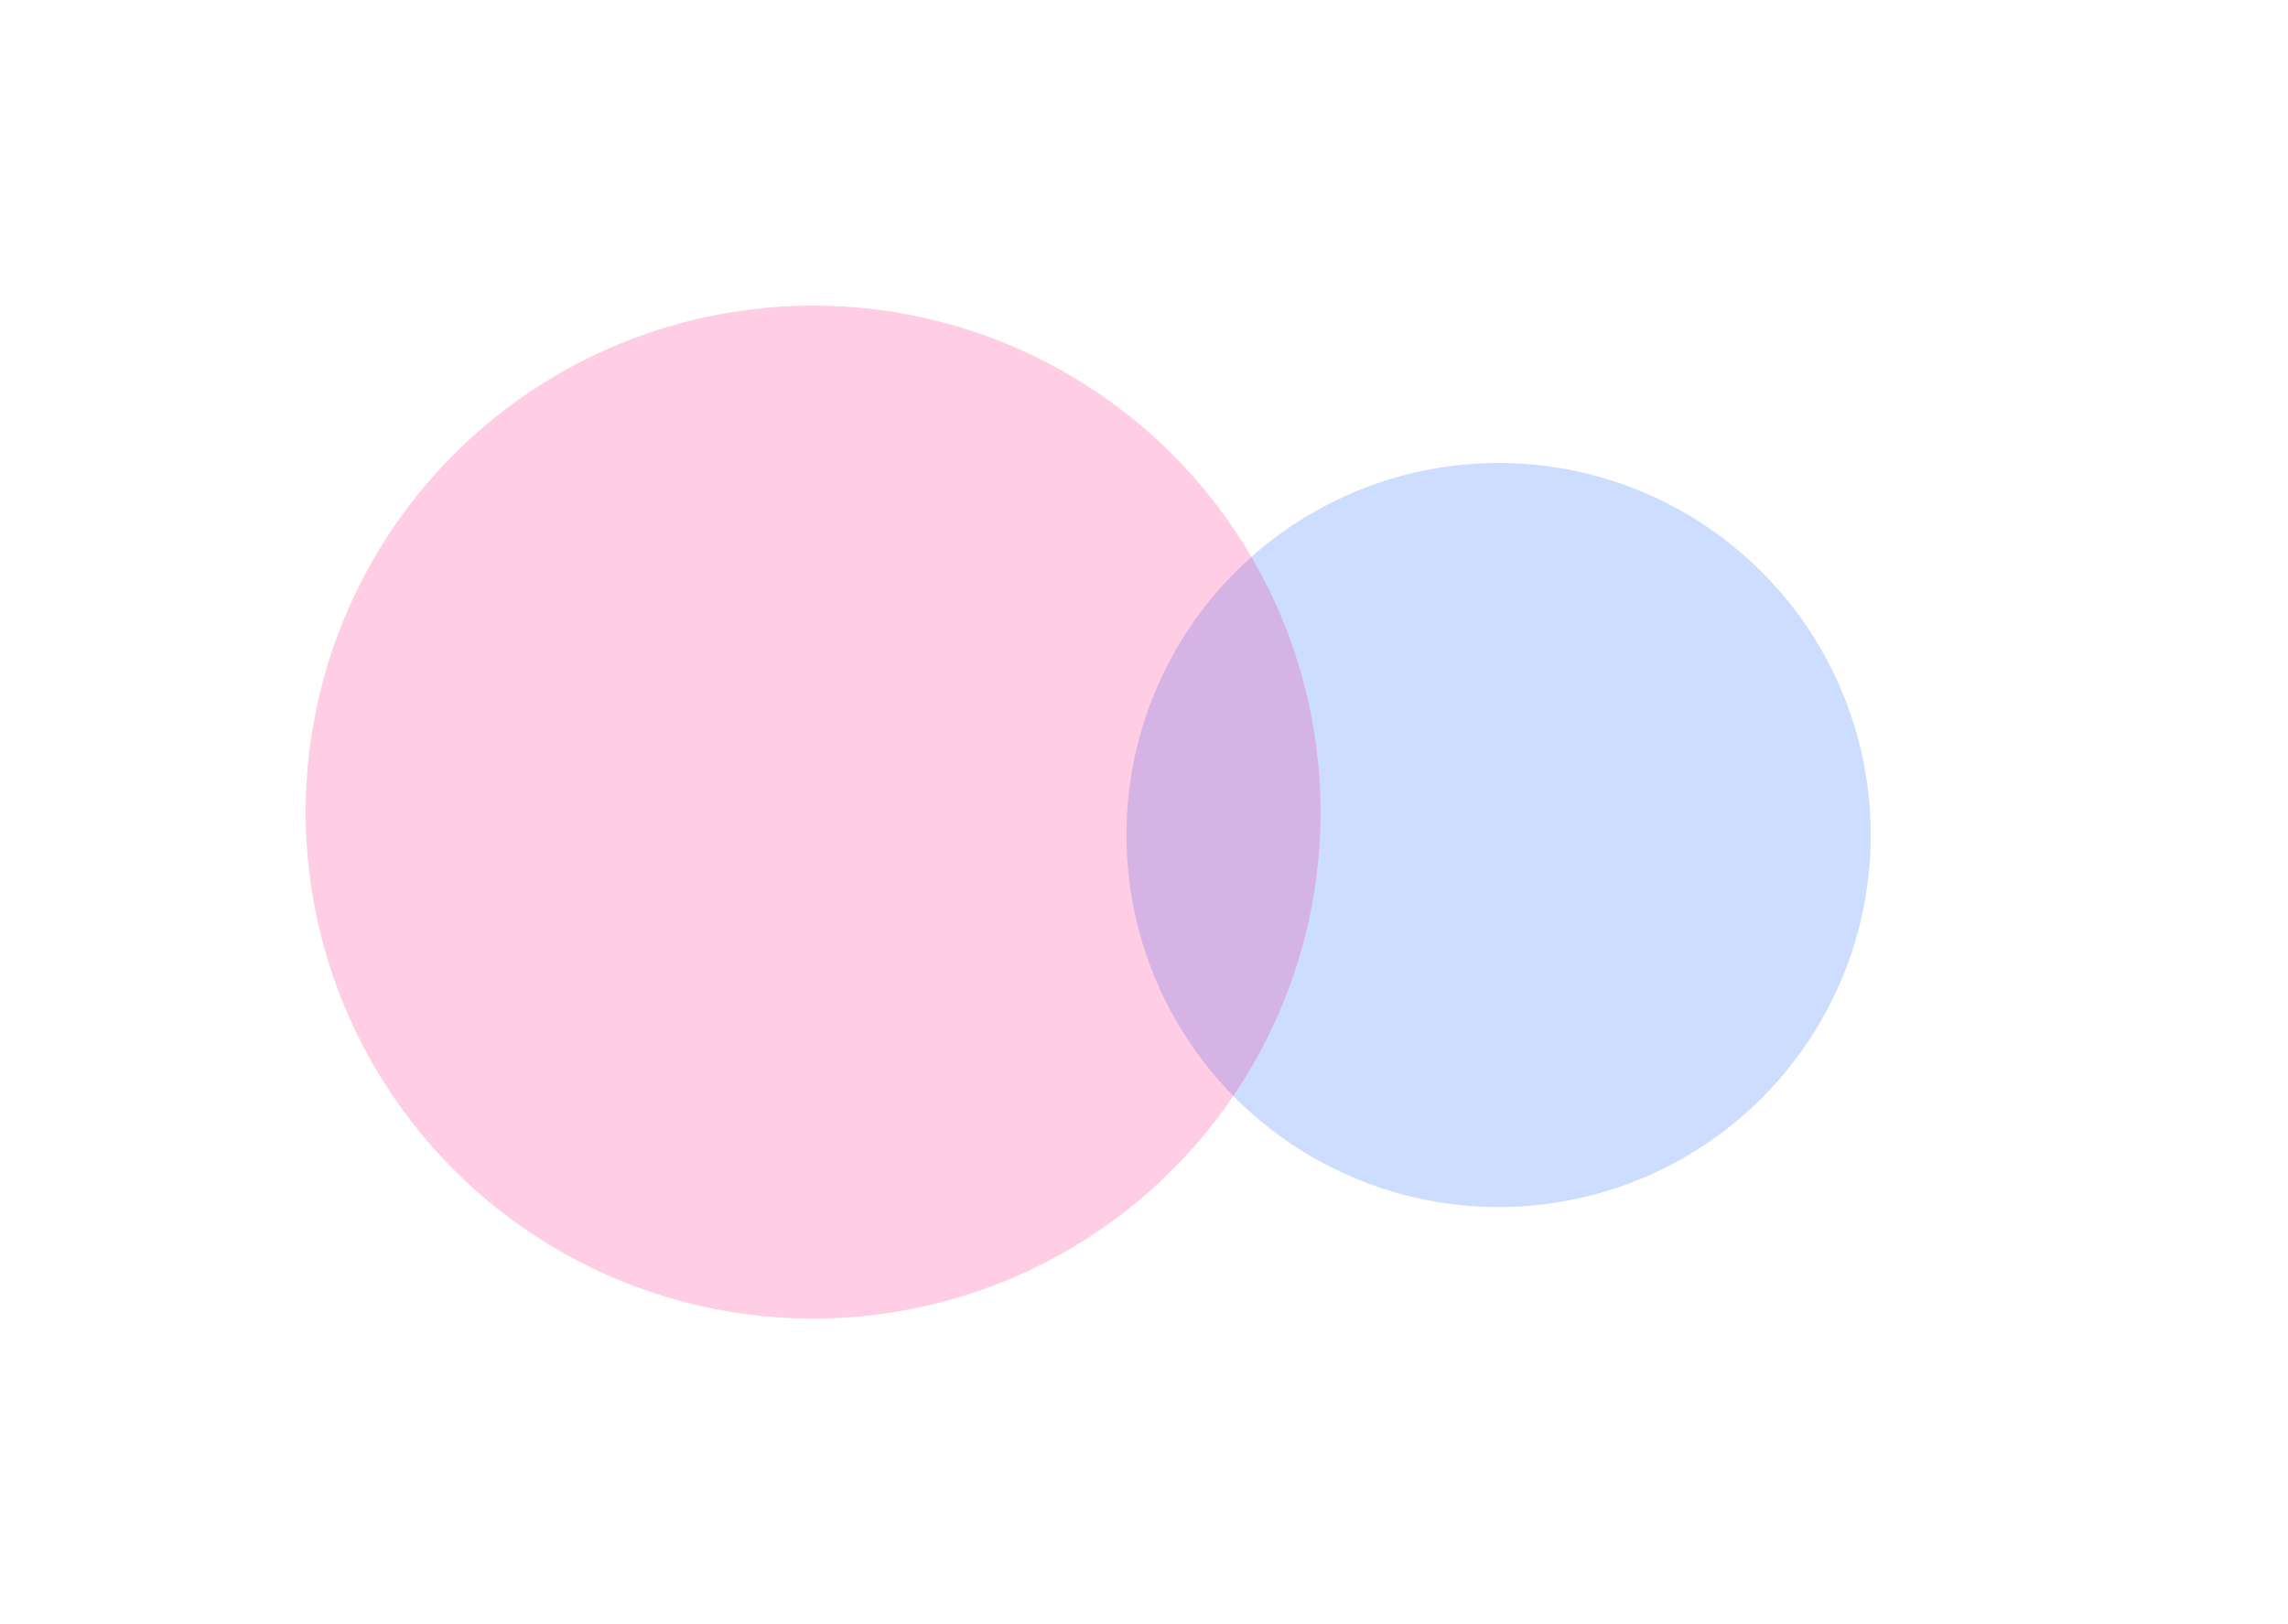 <svg width="1497" height="1063" viewBox="0 0 1497 1063" fill="none" xmlns="http://www.w3.org/2000/svg">
<g opacity="0.2" filter="url(#filter0_f_776_1368)">
<circle cx="243.5" cy="243.5" r="243.5" transform="matrix(1 0 0 -1 737 790)" fill="#0057FF"/>
</g>
<g opacity="0.2" filter="url(#filter1_f_776_1368)">
<ellipse cx="332" cy="331.5" rx="332" ry="331.5" transform="matrix(1 0 0 -1 200 863)" fill="#FF087E"/>
</g>
<defs>
<filter id="filter0_f_776_1368" x="464.723" y="30.723" width="1031.55" height="1031.55" filterUnits="userSpaceOnUse" color-interpolation-filters="sRGB">
<feFlood flood-opacity="0" result="BackgroundImageFix"/>
<feBlend mode="normal" in="SourceGraphic" in2="BackgroundImageFix" result="shape"/>
<feGaussianBlur stdDeviation="136.139" result="effect1_foregroundBlur_776_1368"/>
</filter>
<filter id="filter1_f_776_1368" x="0" y="0" width="1064" height="1063" filterUnits="userSpaceOnUse" color-interpolation-filters="sRGB">
<feFlood flood-opacity="0" result="BackgroundImageFix"/>
<feBlend mode="normal" in="SourceGraphic" in2="BackgroundImageFix" result="shape"/>
<feGaussianBlur stdDeviation="100" result="effect1_foregroundBlur_776_1368"/>
</filter>
</defs>
</svg>
